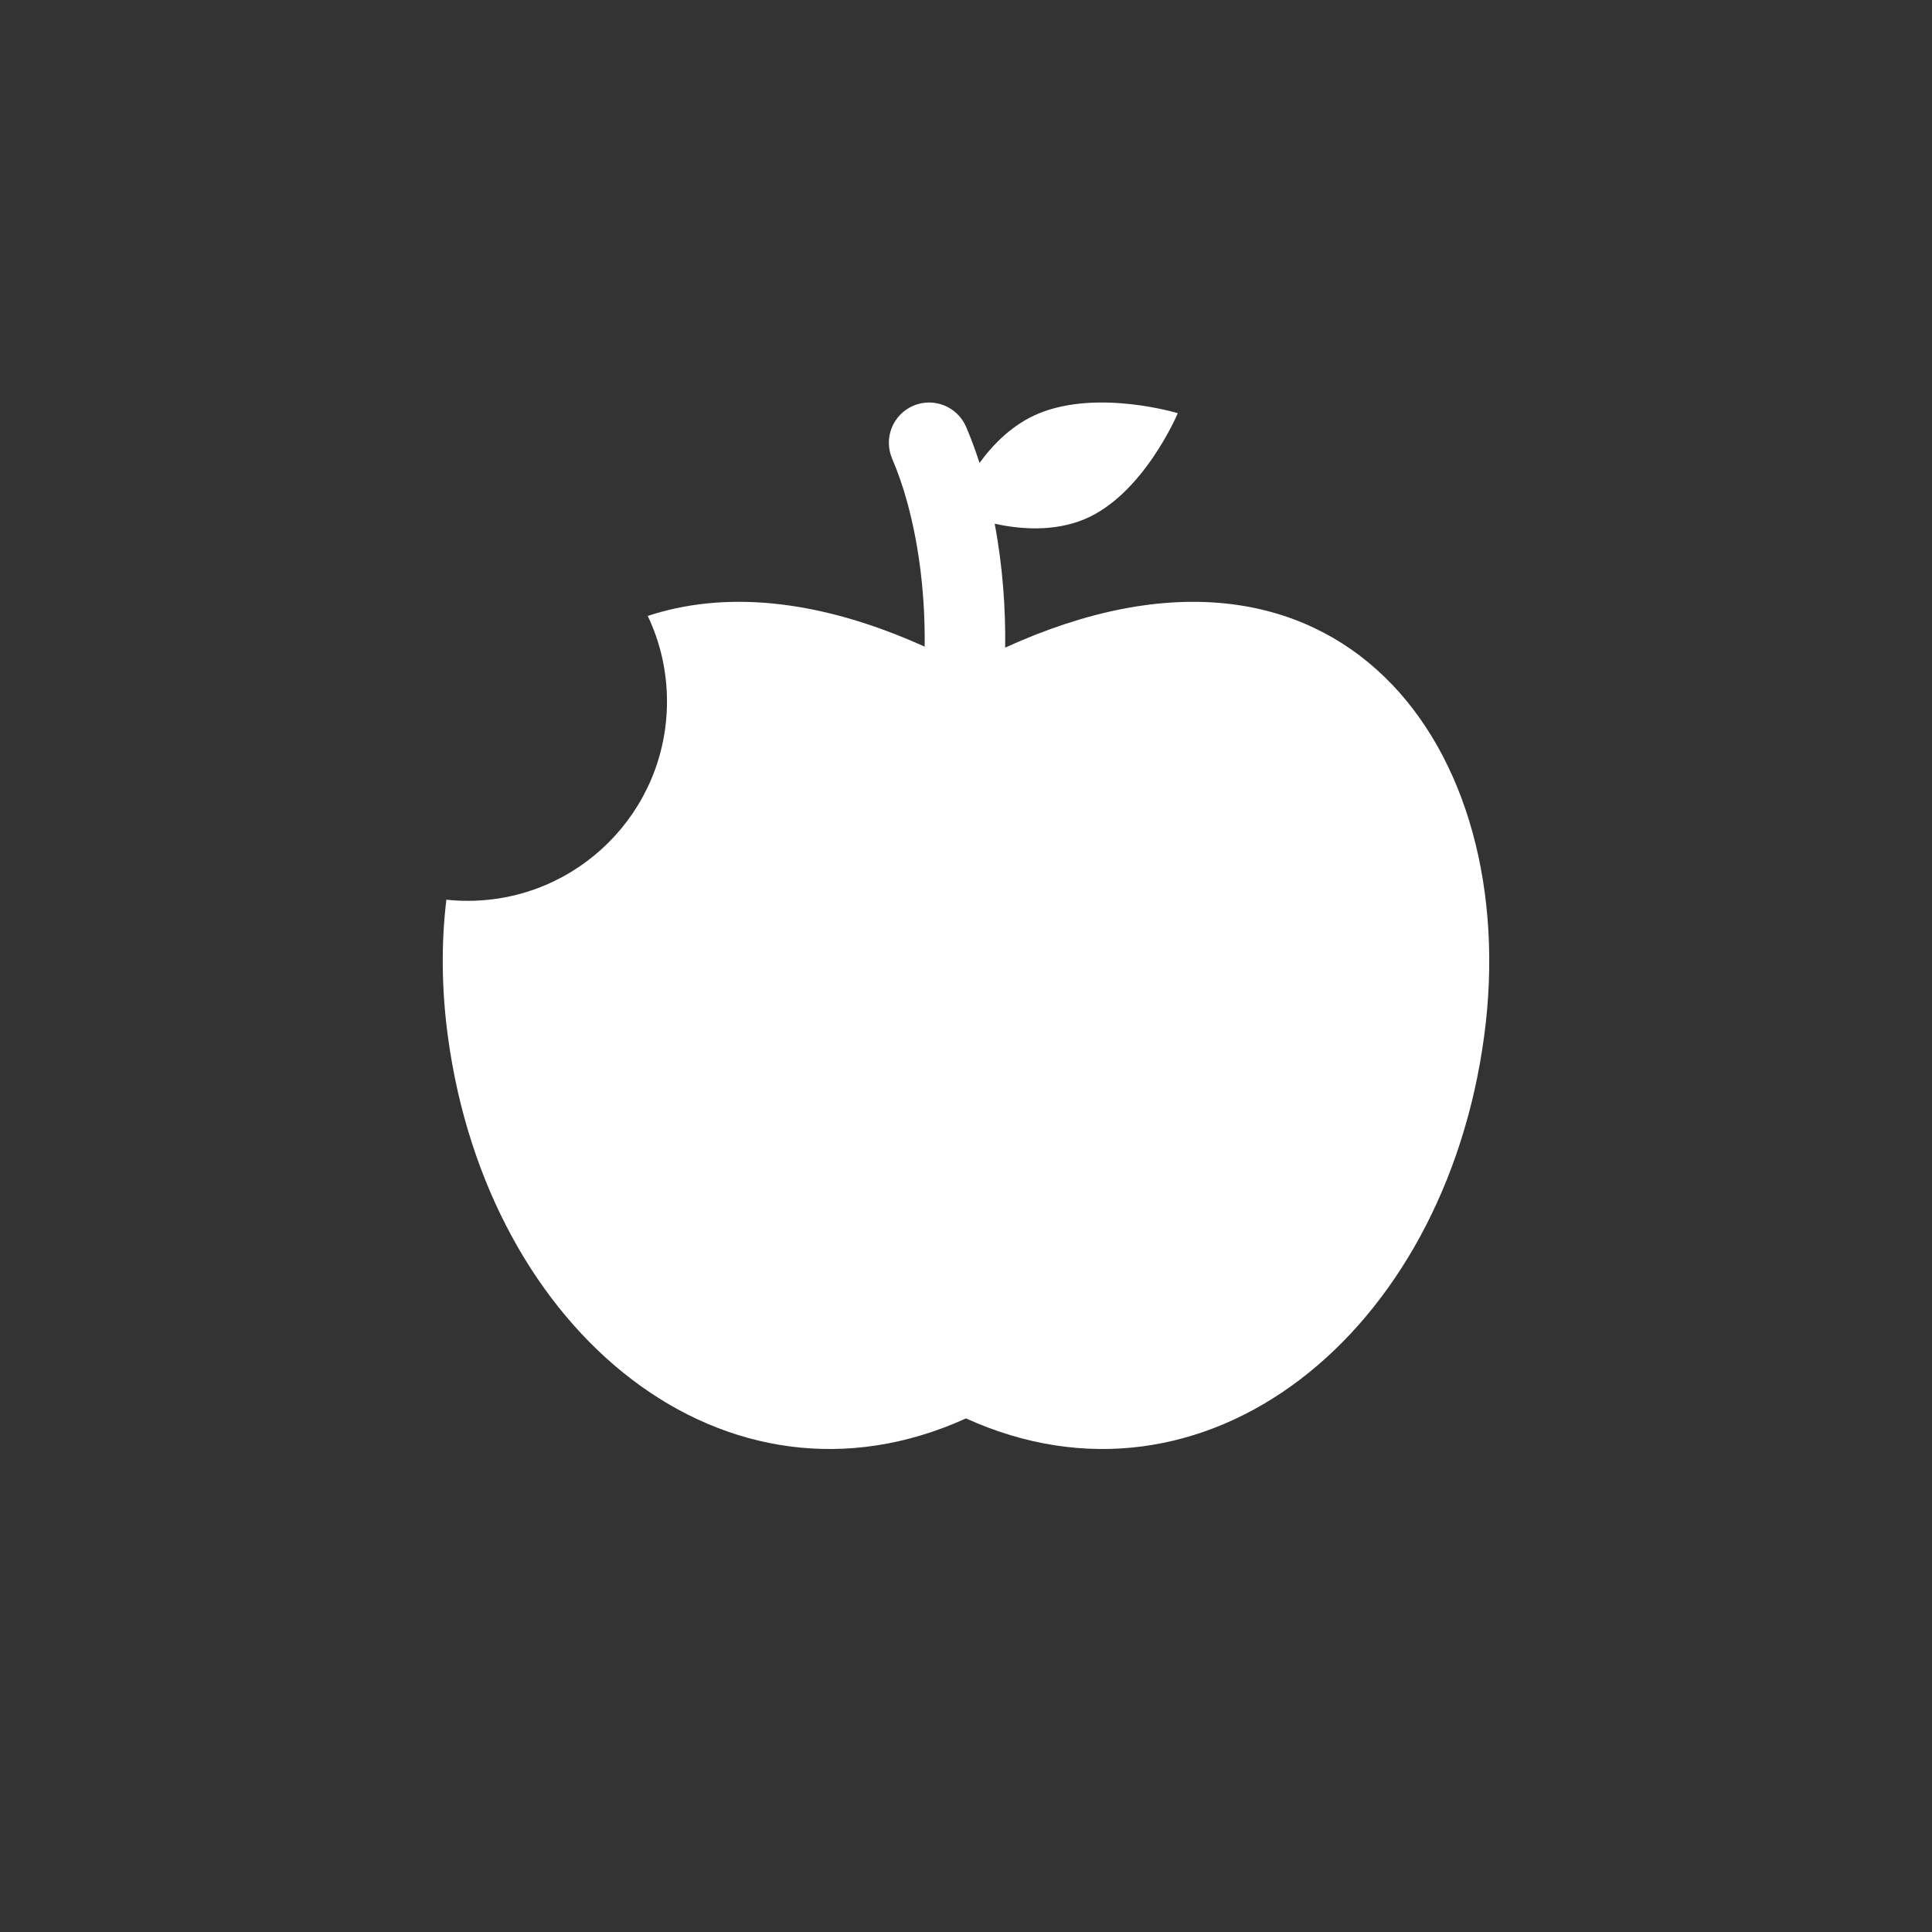 <?xml version="1.0" standalone="no"?><!DOCTYPE svg PUBLIC "-//W3C//DTD SVG 1.1//EN" "http://www.w3.org/Graphics/SVG/1.1/DTD/svg11.dtd"><svg width="100%" height="100%" viewBox="0 0 48 48" version="1.1" xmlns="http://www.w3.org/2000/svg" xmlns:xlink="http://www.w3.org/1999/xlink" xml:space="preserve" style="fill-rule:evenodd;clip-rule:evenodd;stroke-linejoin:round;stroke-miterlimit:1.414;"><rect x="0" y="0" width="48" height="48" fill="#333333" stroke="none"/><g id="fab-food"><path id="apple" d="M24.713,13.012c0.2,1.063 0.273,2.118 0.26,3.078c8.299,-3.785 12.856,2.501 11.902,9.641c-0.99,7.415 -6.933,12.207 -12.875,9.509c-5.942,2.698 -11.885,-2.094 -12.875,-9.509c-0.155,-1.162 -0.165,-2.301 -0.035,-3.378c0.174,0.018 0.35,0.028 0.529,0.028c2.735,0 4.952,-2.217 4.952,-4.952c0,-0.761 -0.171,-1.482 -0.478,-2.126c1.849,-0.611 4.163,-0.465 6.88,0.763c0.014,-1.117 -0.104,-2.397 -0.438,-3.606c-0.105,-0.378 -0.228,-0.734 -0.37,-1.065c-0.218,-0.508 0.017,-1.096 0.524,-1.314c0.508,-0.217 1.096,0.017 1.314,0.525c0.123,0.288 0.234,0.587 0.333,0.896c0.344,-0.473 0.832,-0.969 1.48,-1.233c1.479,-0.603 3.446,-0.003 3.446,-0.003c0,0 -0.857,2.038 -2.336,2.641c-0.756,0.308 -1.584,0.243 -2.213,0.105Z" style="fill:#fff;"/></g></svg>